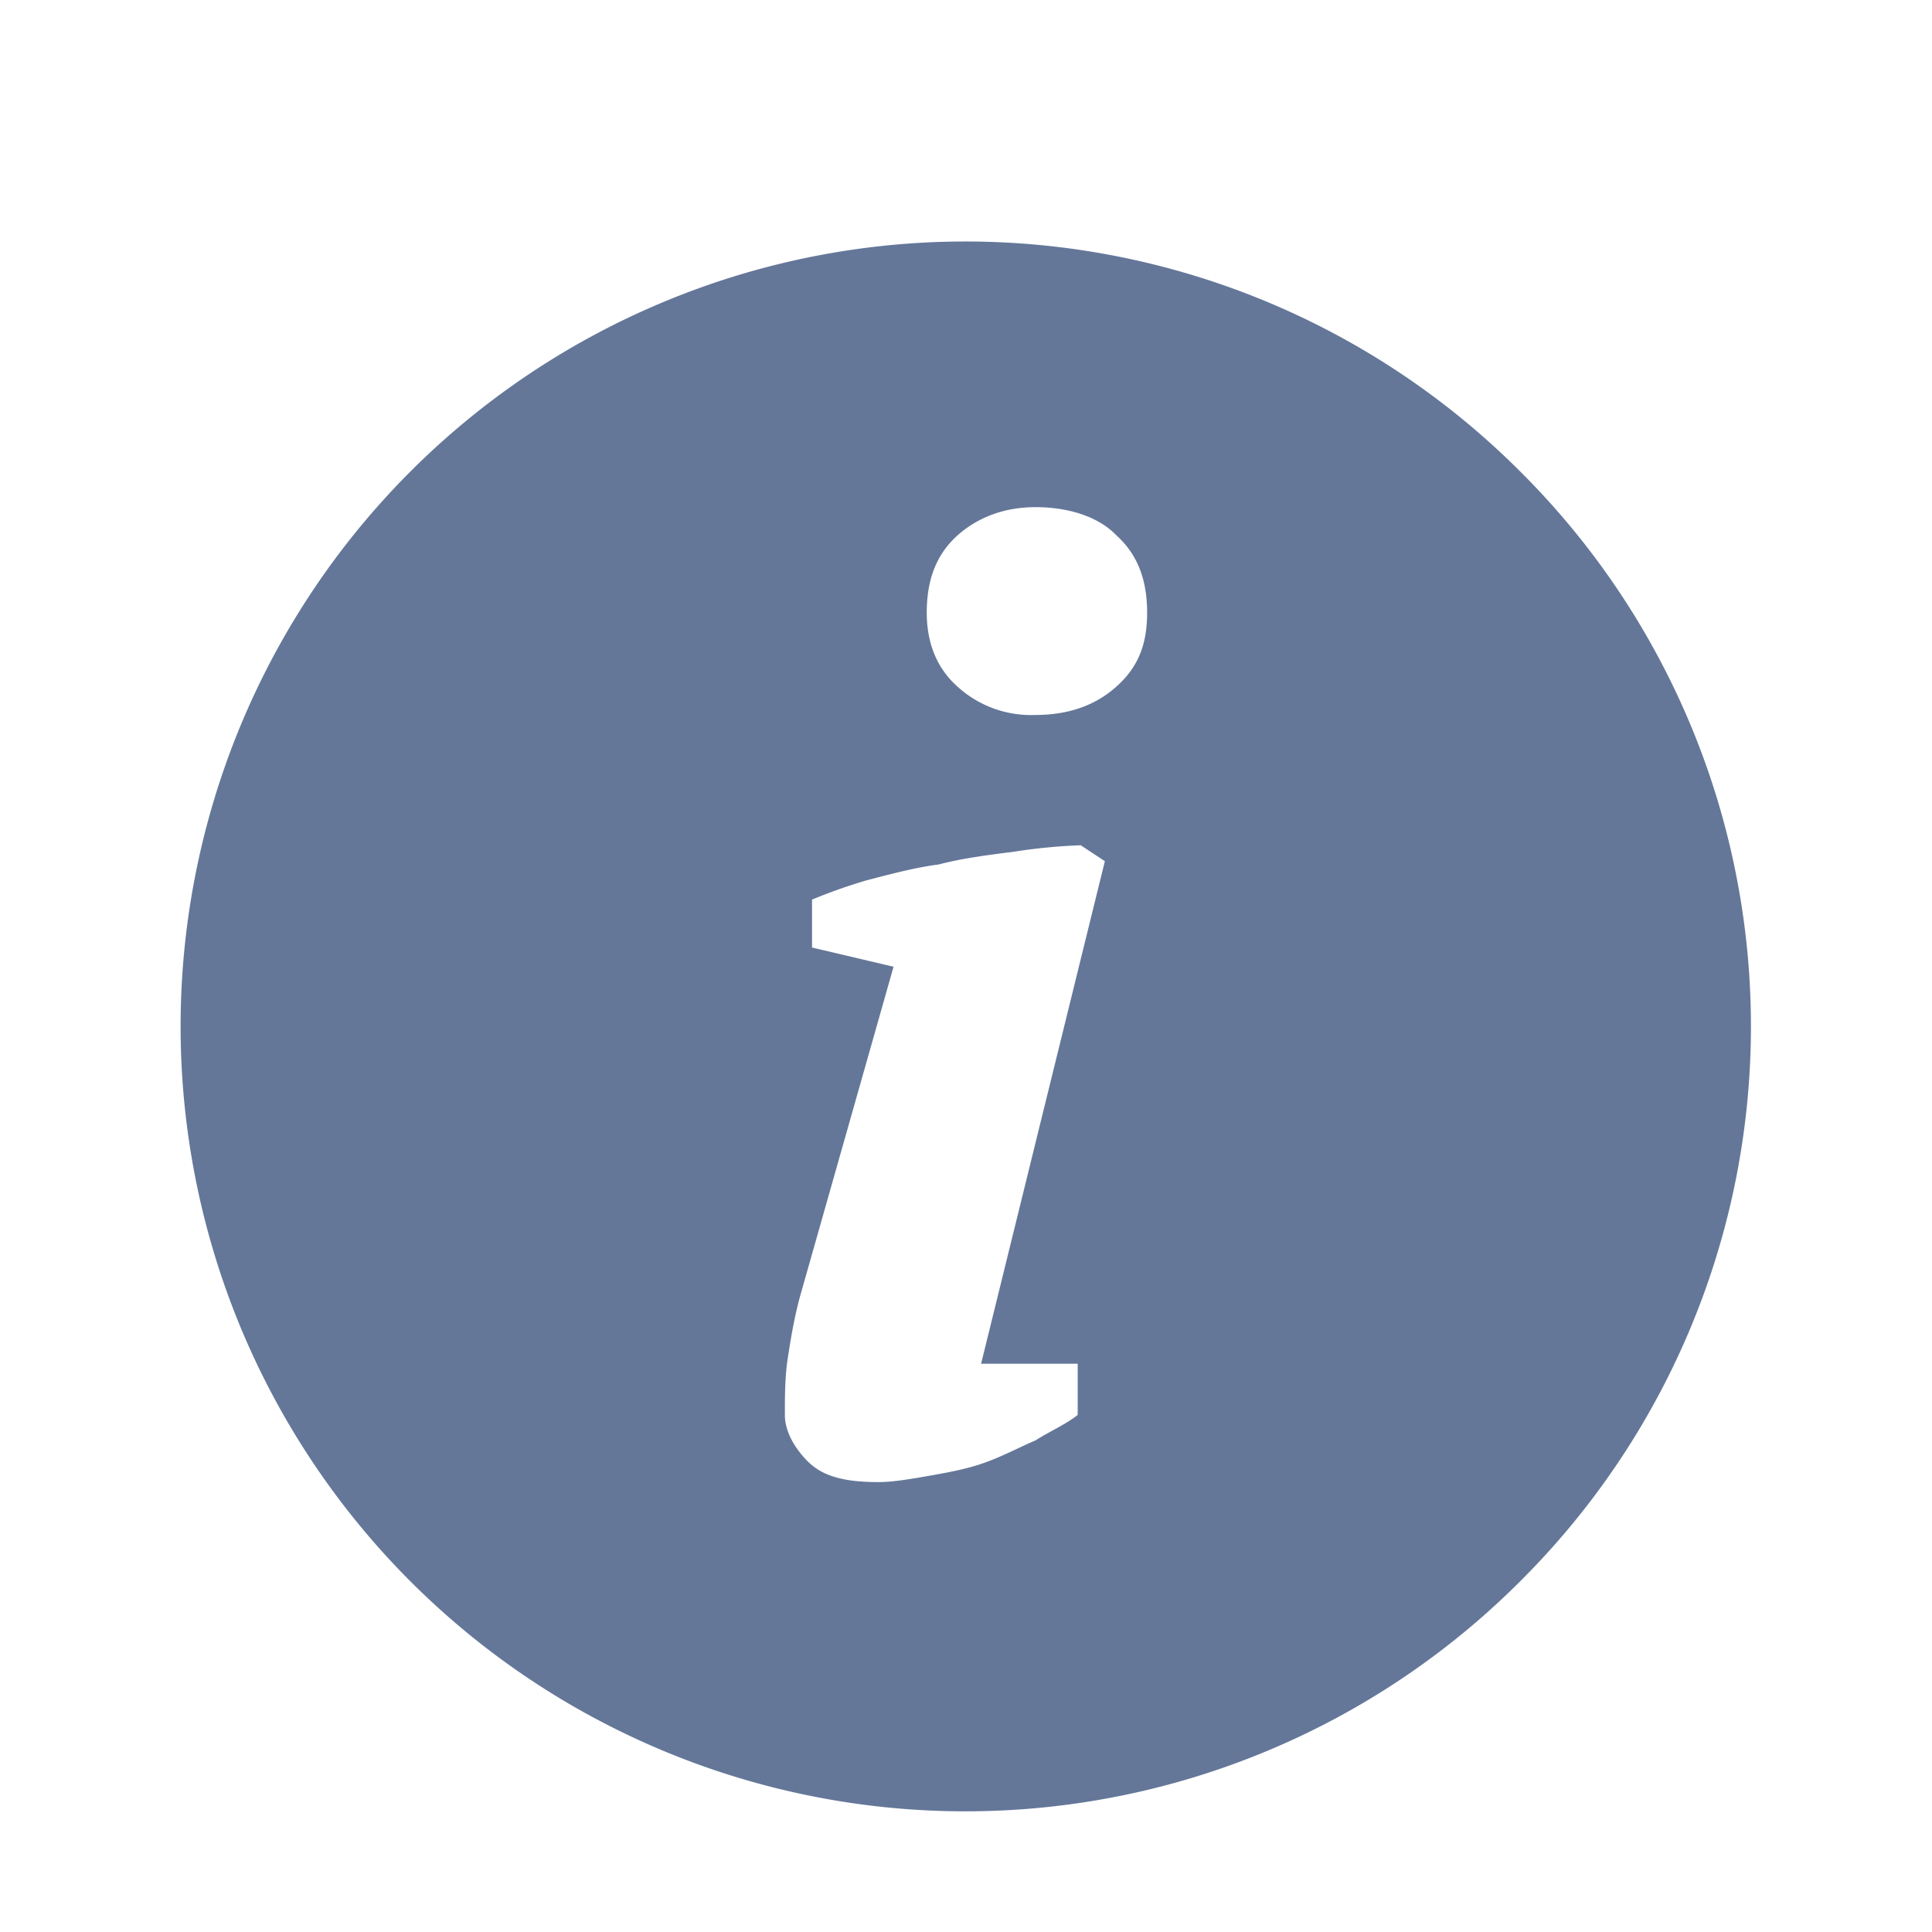 <svg xmlns="http://www.w3.org/2000/svg" width="16" height="16" viewBox="0 0 16 16">
    <path fill="#647799" fill-rule="nonzero" d="M12.589 3.904a6.481 6.481 0 0 1 0 9.192 6.493 6.493 0 0 1-7.08 1.41 6.5 6.5 0 0 1 0-12.011 6.493 6.493 0 0 1 7.08 1.409zM6.725 7.847l.675.159-.775 2.732c-.05.186-.075.344-.1.503-.025.159-.025.318-.025.477 0 .132.075.264.175.37.125.133.3.186.6.186.125 0 .275-.027.425-.053.15-.027.3-.053.45-.106.15-.053.3-.133.425-.186.125-.079.25-.132.35-.211v-.424h-.8L9.15 7.132 8.95 7a4.7 4.7 0 0 0-.55.053c-.2.026-.425.053-.625.106-.2.026-.4.08-.6.132a4.54 4.54 0 0 0-.45.159v.397zm.95-2.773c0 .238.075.45.25.608a.903.903 0 0 0 .65.239c.275 0 .5-.08.675-.239.175-.158.25-.344.25-.608 0-.265-.075-.477-.25-.636-.15-.159-.4-.238-.675-.238-.25 0-.475.08-.65.238-.175.16-.25.37-.25.636z"/>
</svg>
